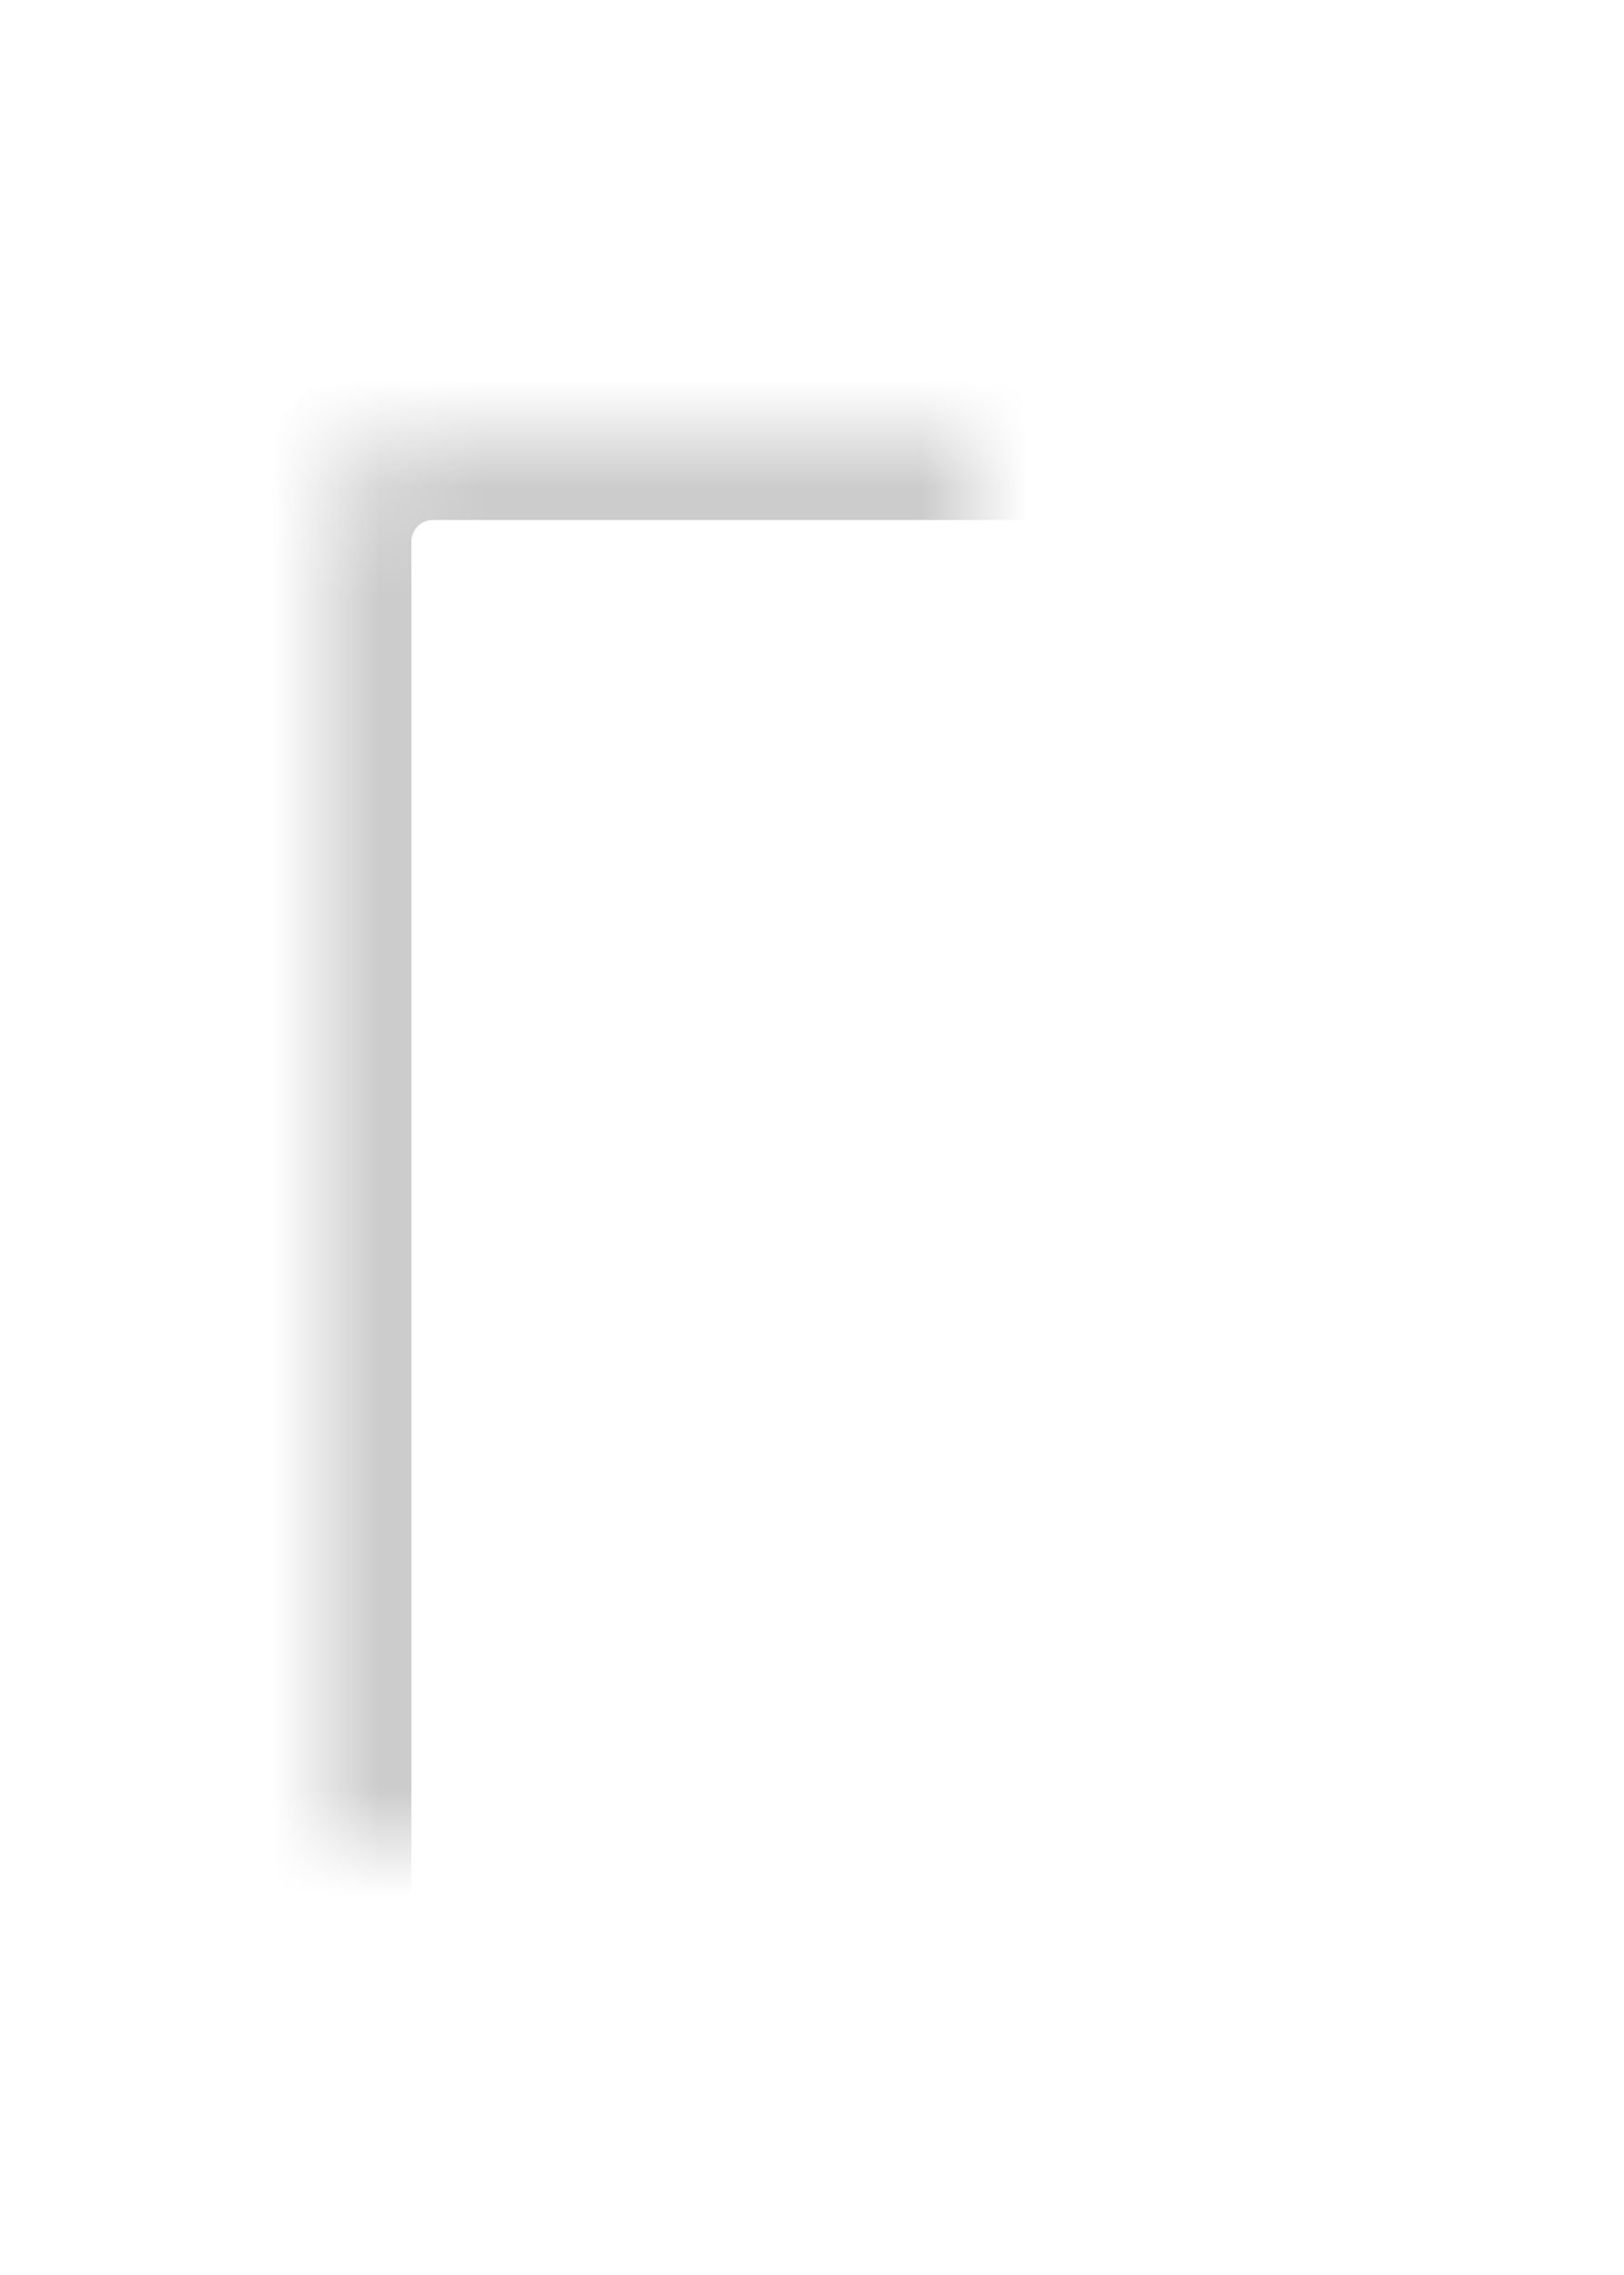 <?xml version="1.0" encoding="UTF-8"?>
<svg width="15px" height="21px" viewBox="0 0 15 21" version="1.1" xmlns="http://www.w3.org/2000/svg" xmlns:xlink="http://www.w3.org/1999/xlink">
    <!-- Generator: Sketch 42 (36781) - http://www.bohemiancoding.com/sketch -->
    <title>Group 12</title>
    <desc>Created with Sketch.</desc>
    <defs>
        <path d="M9.6,21 L9.6,17.997 C9.6,16.896 8.705,16 7.6,16 C6.488,16 5.6,16.894 5.6,17.997 L5.6,21 L9.6,21 Z" id="path-1"></path>
        <mask id="mask-2" maskContentUnits="userSpaceOnUse" maskUnits="objectBoundingBox" x="0" y="0" width="4" height="5" fill="white">
            <use xlink:href="#path-1"></use>
        </mask>
        <rect id="path-3" x="3" y="4" width="9" height="17" rx="1"></rect>
        <mask id="mask-4" maskContentUnits="userSpaceOnUse" maskUnits="objectBoundingBox" x="0" y="0" width="9" height="17" fill="white">
            <use xlink:href="#path-3"></use>
        </mask>
        <rect id="path-5" x="0" y="20.2" width="15" height="0.8" rx="0.4"></rect>
        <mask id="mask-6" maskContentUnits="userSpaceOnUse" maskUnits="objectBoundingBox" x="0" y="0" width="15" height="0.8" fill="white">
            <use xlink:href="#path-5"></use>
        </mask>
        <rect id="path-7" x="5" y="6" width="3" height="3"></rect>
        <mask id="mask-8" maskContentUnits="userSpaceOnUse" maskUnits="objectBoundingBox" x="0" y="0" width="3" height="3" fill="white">
            <use xlink:href="#path-7"></use>
        </mask>
        <rect id="path-9" x="7" y="10" width="3" height="3"></rect>
        <mask id="mask-10" maskContentUnits="userSpaceOnUse" maskUnits="objectBoundingBox" x="0" y="0" width="3" height="3" fill="white">
            <use xlink:href="#path-9"></use>
        </mask>
        <path d="M5.62,2.603 C5.83,2.088 6.452,1.67 7.002,1.67 L8.058,1.67 C8.611,1.67 9.229,2.087 9.44,2.603 L9.902,3.738 C10.112,4.253 9.832,4.67 9.273,4.67 L5.787,4.67 C5.229,4.67 4.947,4.253 5.157,3.738 L5.62,2.603 Z" id="path-11"></path>
        <mask id="mask-12" maskContentUnits="userSpaceOnUse" maskUnits="objectBoundingBox" x="0" y="0" width="4.884" height="3" fill="white">
            <use xlink:href="#path-11"></use>
        </mask>
        <rect id="path-13" x="7.1" y="0" width="0.8" height="2" rx="0.4"></rect>
        <mask id="mask-14" maskContentUnits="userSpaceOnUse" maskUnits="objectBoundingBox" x="0" y="0" width="0.8" height="2" fill="white">
            <use xlink:href="#path-13"></use>
        </mask>
    </defs>
    <g id="Page-1" stroke="none" stroke-width="1" fill="none" fill-rule="evenodd">
        <g id="Dashboard" transform="translate(-1124, -382)" stroke="#CCCCCC">
            <g id="Group-7" transform="translate(1064, 54)">
                <g id="Group-12" transform="translate(60, 328)">
                    <g id="Group-2">
                        <use id="Combined-Shape" mask="url(#mask-2)" stroke-width="1.6" xlink:href="#path-1"></use>
                        <use id="Rectangle-7" mask="url(#mask-4)" stroke-width="1.6" xlink:href="#path-3"></use>
                        <use id="Rectangle-9" mask="url(#mask-6)" stroke-width="2" fill="#D8D8D8" xlink:href="#path-5"></use>
                        <use id="Rectangle-14" mask="url(#mask-8)" stroke-width="1.6" xlink:href="#path-7"></use>
                        <use id="Rectangle-14" mask="url(#mask-10)" stroke-width="1.6" xlink:href="#path-9"></use>
                        <use id="Rectangle-12" mask="url(#mask-12)" stroke-width="1.6" xlink:href="#path-11"></use>
                        <use id="Rectangle-15" mask="url(#mask-14)" stroke-width="2" xlink:href="#path-13"></use>
                    </g>
                </g>
            </g>
        </g>
    </g>
</svg>